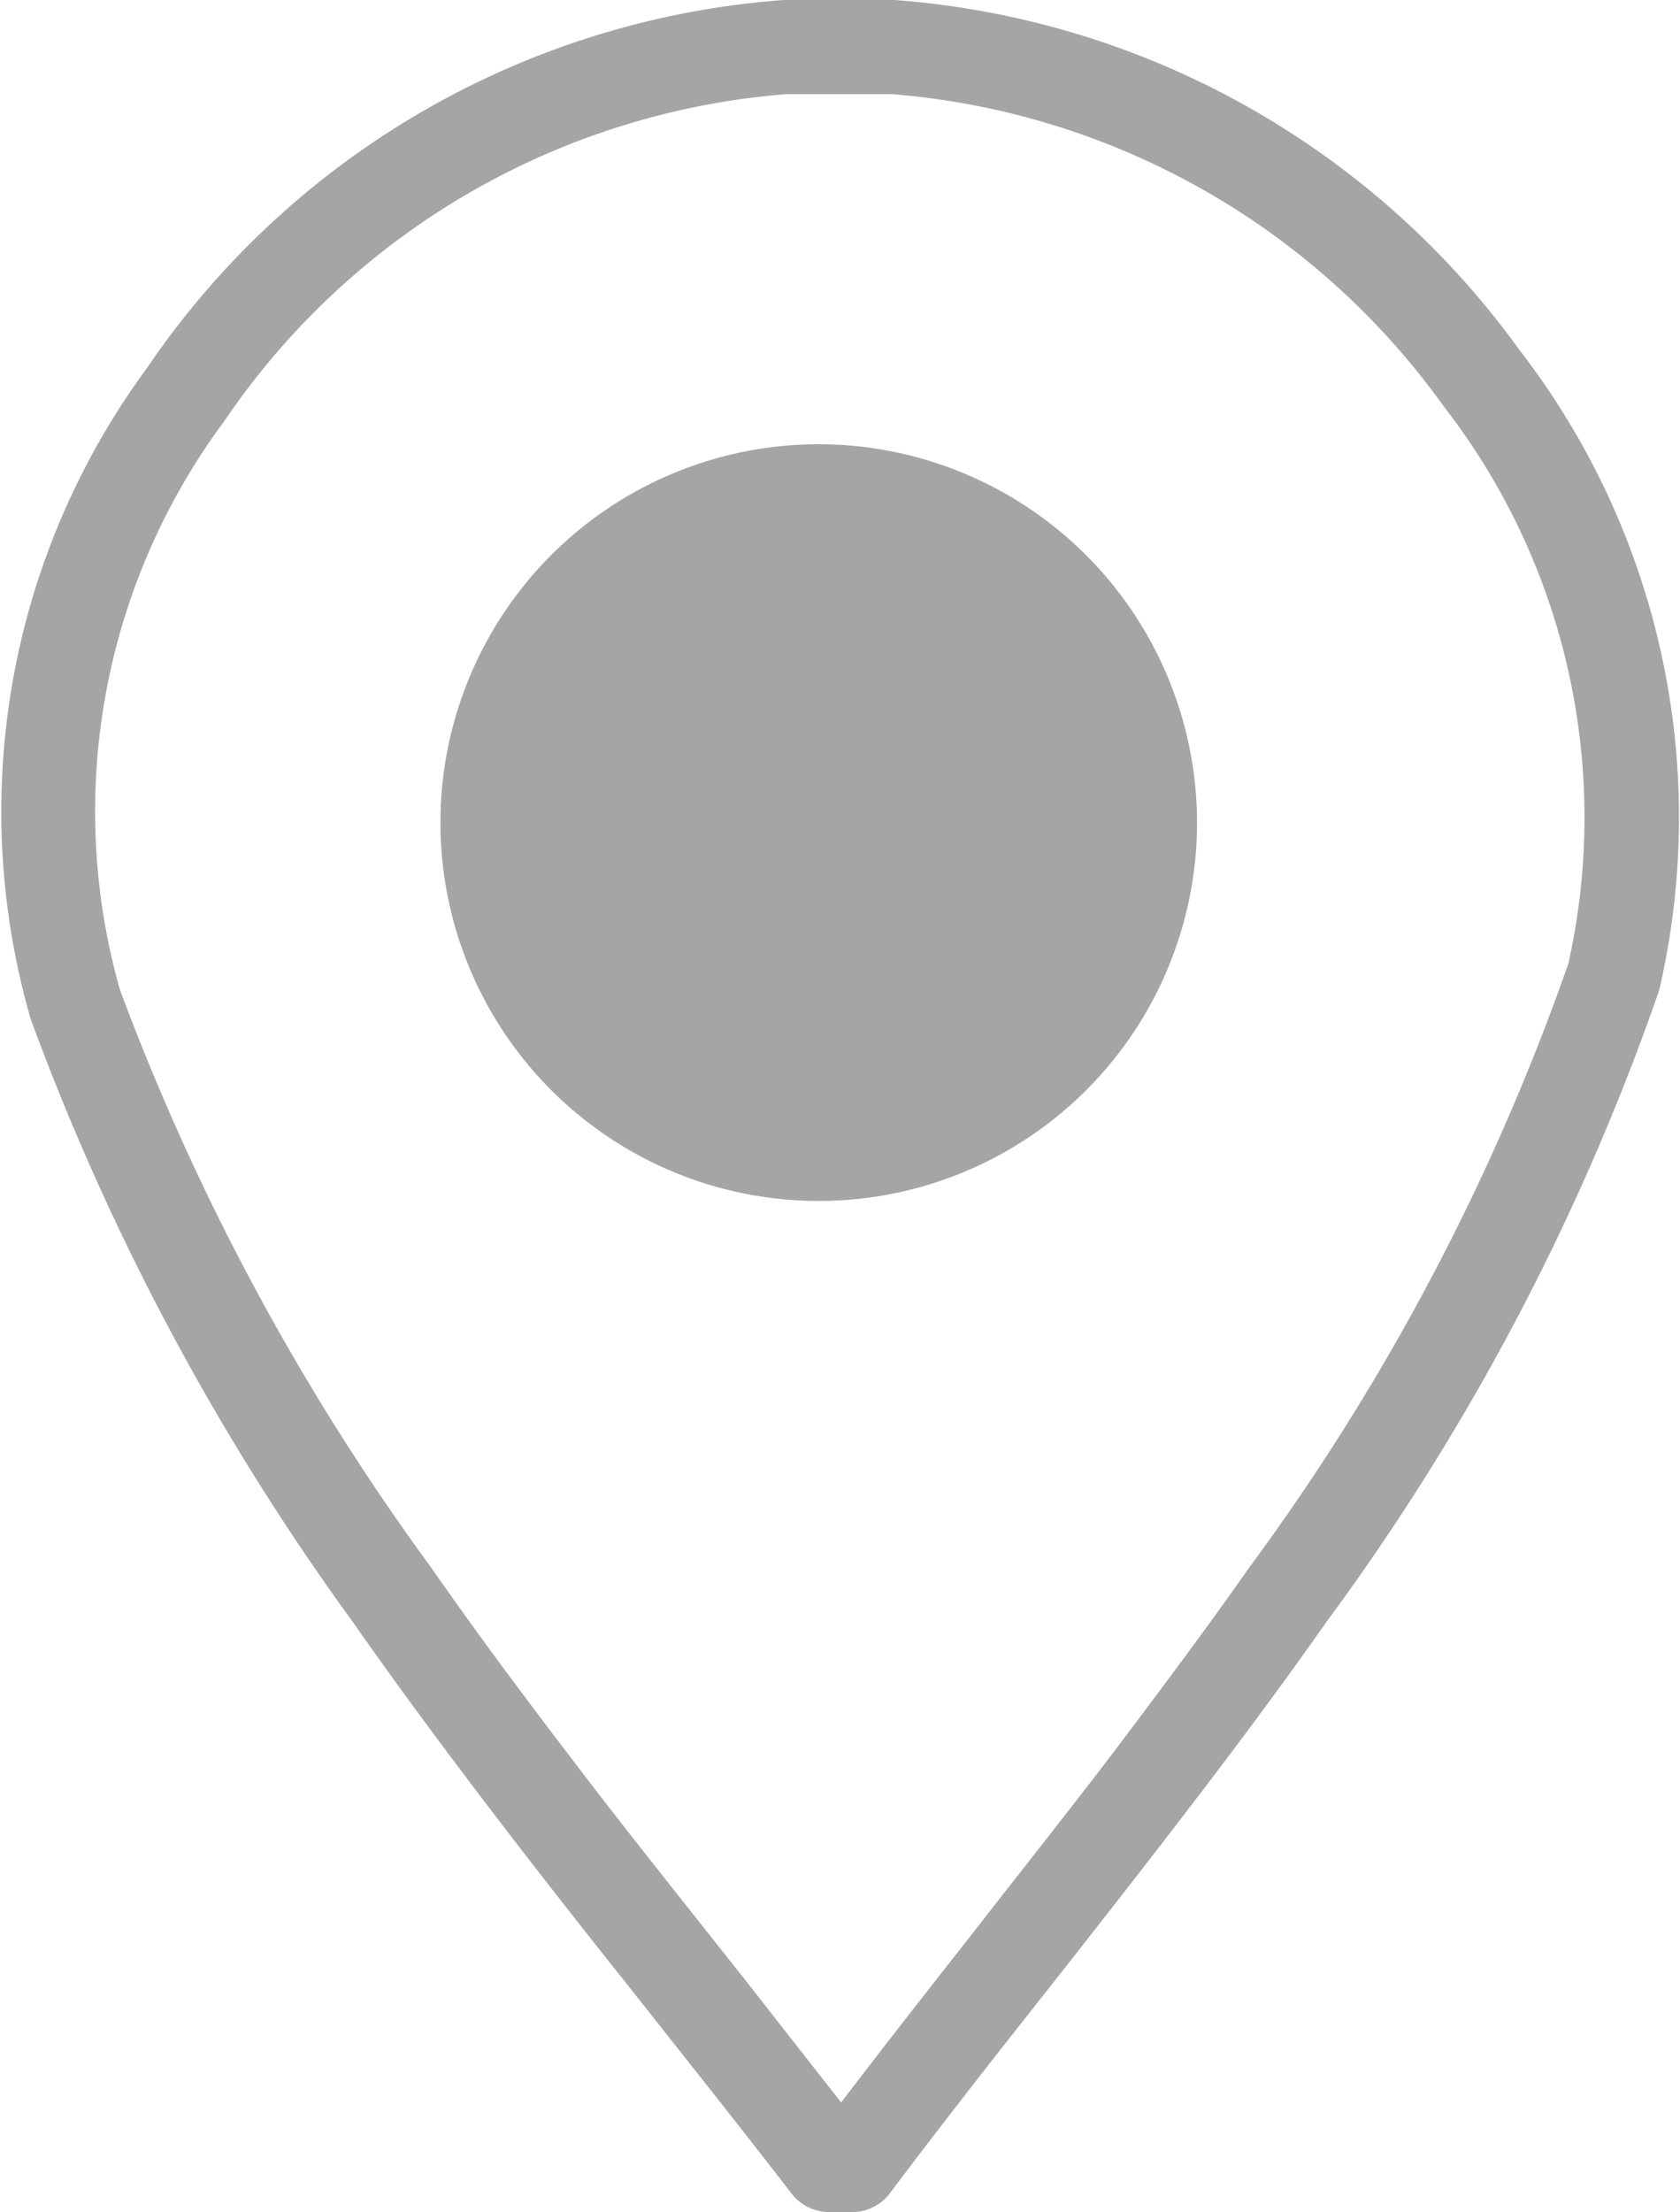 <svg xmlns="http://www.w3.org/2000/svg" viewBox="0 0 10.947 14.411"><title>icon-heatmap</title><g id="Capa_2" data-name="Capa 2"><g id="Guides"><path d="M5.337,2.894A2.465,2.465,0,1,0,7.8,5.358,2.468,2.468,0,0,0,5.337,2.894Z" style="fill:#a5a5a5"/><path d="M9.9,2.279A5.524,5.524,0,0,0,5.829,0H5.108A5.5,5.5,0,0,0,.956,2.4,4.871,4.871,0,0,0,.2,6.639a16.118,16.118,0,0,0,2.1,3.929c.269.385.563.784.924,1.257.242.316.5.648.843,1.078l.324.41c.258.326.516.652.768.979a.309.309,0,0,0,.243.119h.15a.307.307,0,0,0,.246-.122c.324-.431.666-.868,1-1.29l.181-.23c.25-.319.5-.638.747-.961.368-.479.66-.875.919-1.244a15.445,15.445,0,0,0,2.162-4.1l.006-.02A4.978,4.978,0,0,0,9.9,2.279Zm.319,4a14.926,14.926,0,0,1-2.078,3.932c-.254.362-.542.75-.9,1.224-.245.32-.494.637-.743.954l-.18.231c-.277.352-.561.715-.837,1.077-.2-.255-.4-.51-.6-.766l-.324-.409c-.339-.428-.6-.758-.837-1.071-.356-.465-.645-.858-.908-1.235A15.557,15.557,0,0,1,.781,6.447a4.261,4.261,0,0,1,.678-3.7A4.887,4.887,0,0,1,5.131.613h.674a4.9,4.9,0,0,1,3.6,2.031A4.368,4.368,0,0,1,10.219,6.28Z" style="fill:#a5a5a5"/></g></g></svg>